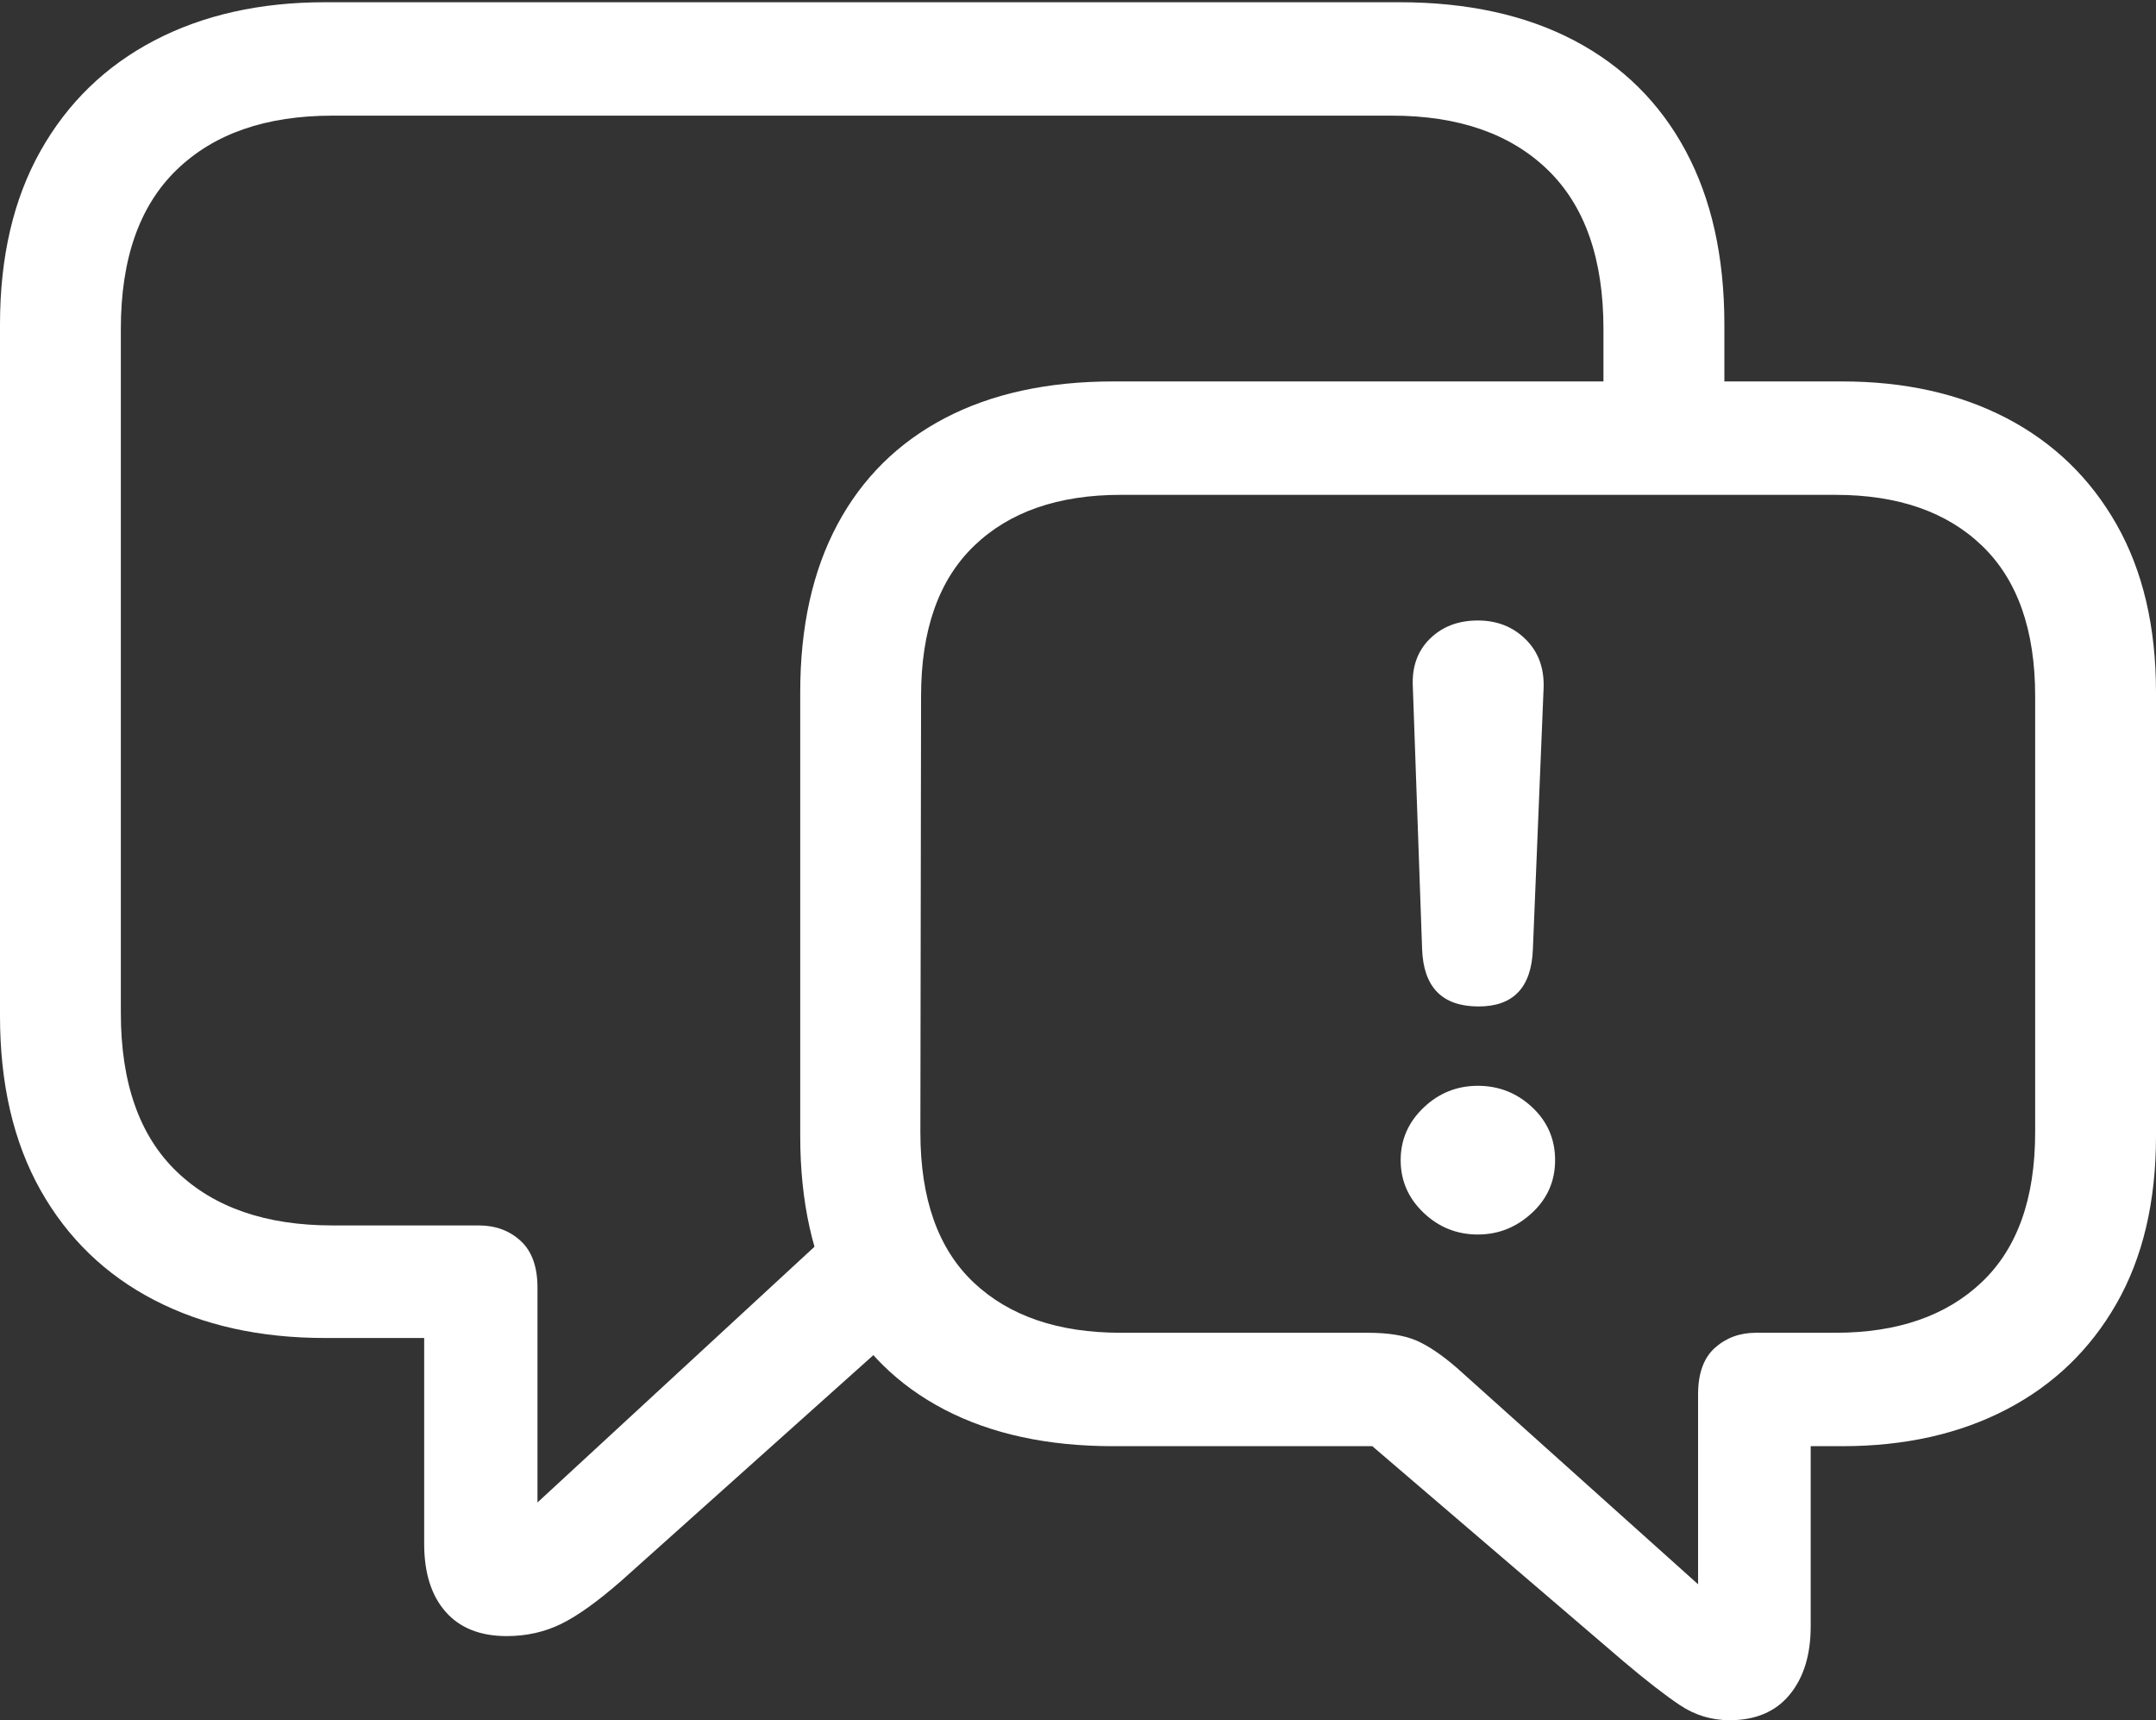 <?xml version="1.0" encoding="UTF-8"?>
<!--Generator: Apple Native CoreSVG 175.5-->
<!DOCTYPE svg
PUBLIC "-//W3C//DTD SVG 1.1//EN"
       "http://www.w3.org/Graphics/SVG/1.1/DTD/svg11.dtd">
<svg version="1.1" xmlns="http://www.w3.org/2000/svg" xmlns:xlink="http://www.w3.org/1999/xlink" width="28.047" height="22.373">
 <rect width="100%" height="100%" fill="#333333" stroke="none"/>
 <g>
  <rect height="22.373" opacity="0" width="28.047" x="0" y="0"/>
  <path d="M6.592 21.279Q6.973 21.279 7.295 21.123Q7.617 20.967 8.086 20.557L12.188 16.885L11.055 15.791L6.992 19.541L6.992 16.748Q6.992 16.338 6.772 16.138Q6.553 15.938 6.23 15.938L4.326 15.938Q3.027 15.938 2.3 15.239Q1.572 14.541 1.572 13.174L1.572 4.277Q1.572 2.91 2.3 2.207Q3.027 1.504 4.326 1.504L18.105 1.504Q19.404 1.504 20.132 2.207Q20.859 2.91 20.859 4.277L20.859 5.645L22.432 5.645L22.432 4.219Q22.432 2.9 21.929 1.963Q21.426 1.025 20.479 0.527Q19.531 0.029 18.203 0.029L4.229 0.029Q2.959 0.029 2.007 0.527Q1.055 1.025 0.527 1.963Q0 2.9 0 4.219L0 13.213Q0 14.541 0.527 15.479Q1.055 16.416 2.007 16.909Q2.959 17.402 4.229 17.402L5.518 17.402L5.518 20.078Q5.518 20.645 5.796 20.962Q6.074 21.279 6.592 21.279Z" fill="#ffffff"/>
  <path d="M22.5 22.373Q23.008 22.373 23.281 22.041Q23.555 21.709 23.555 21.152L23.555 18.809L23.965 18.809Q25.186 18.809 26.104 18.33Q27.021 17.852 27.534 16.953Q28.047 16.055 28.047 14.775L28.047 9.004Q28.047 7.725 27.534 6.821Q27.021 5.918 26.104 5.439Q25.186 4.961 23.965 4.961L14.482 4.961Q13.203 4.961 12.29 5.439Q11.377 5.918 10.894 6.821Q10.41 7.725 10.41 9.004L10.41 14.775Q10.41 16.055 10.894 16.958Q11.377 17.861 12.29 18.335Q13.203 18.809 14.482 18.809L17.852 18.809L21.113 21.602Q21.562 21.982 21.855 22.178Q22.148 22.373 22.5 22.373ZM22.09 20.605L18.955 17.793Q18.662 17.539 18.428 17.436Q18.193 17.334 17.793 17.334L14.58 17.334Q13.359 17.334 12.666 16.68Q11.973 16.025 11.973 14.727L11.982 9.053Q11.982 7.764 12.671 7.1Q13.359 6.436 14.58 6.436L23.877 6.436Q25.098 6.436 25.786 7.1Q26.475 7.764 26.475 9.053L26.475 14.727Q26.475 16.016 25.781 16.675Q25.088 17.334 23.877 17.334L22.842 17.334Q22.529 17.334 22.31 17.529Q22.09 17.725 22.09 18.135ZM19.235 13.09Q19.913 13.09 19.941 12.347L20.081 8.935Q20.09 8.553 19.844 8.312Q19.597 8.07 19.225 8.07Q18.844 8.07 18.602 8.307Q18.361 8.544 18.379 8.925L18.5 12.347Q18.528 13.09 19.235 13.09ZM19.225 16.056Q19.625 16.056 19.927 15.777Q20.23 15.498 20.23 15.089Q20.23 14.68 19.932 14.401Q19.634 14.122 19.225 14.122Q18.816 14.122 18.519 14.406Q18.221 14.69 18.221 15.089Q18.221 15.489 18.519 15.773Q18.816 16.056 19.225 16.056Z" fill="#ffffff"/>
 </g>
</svg>
